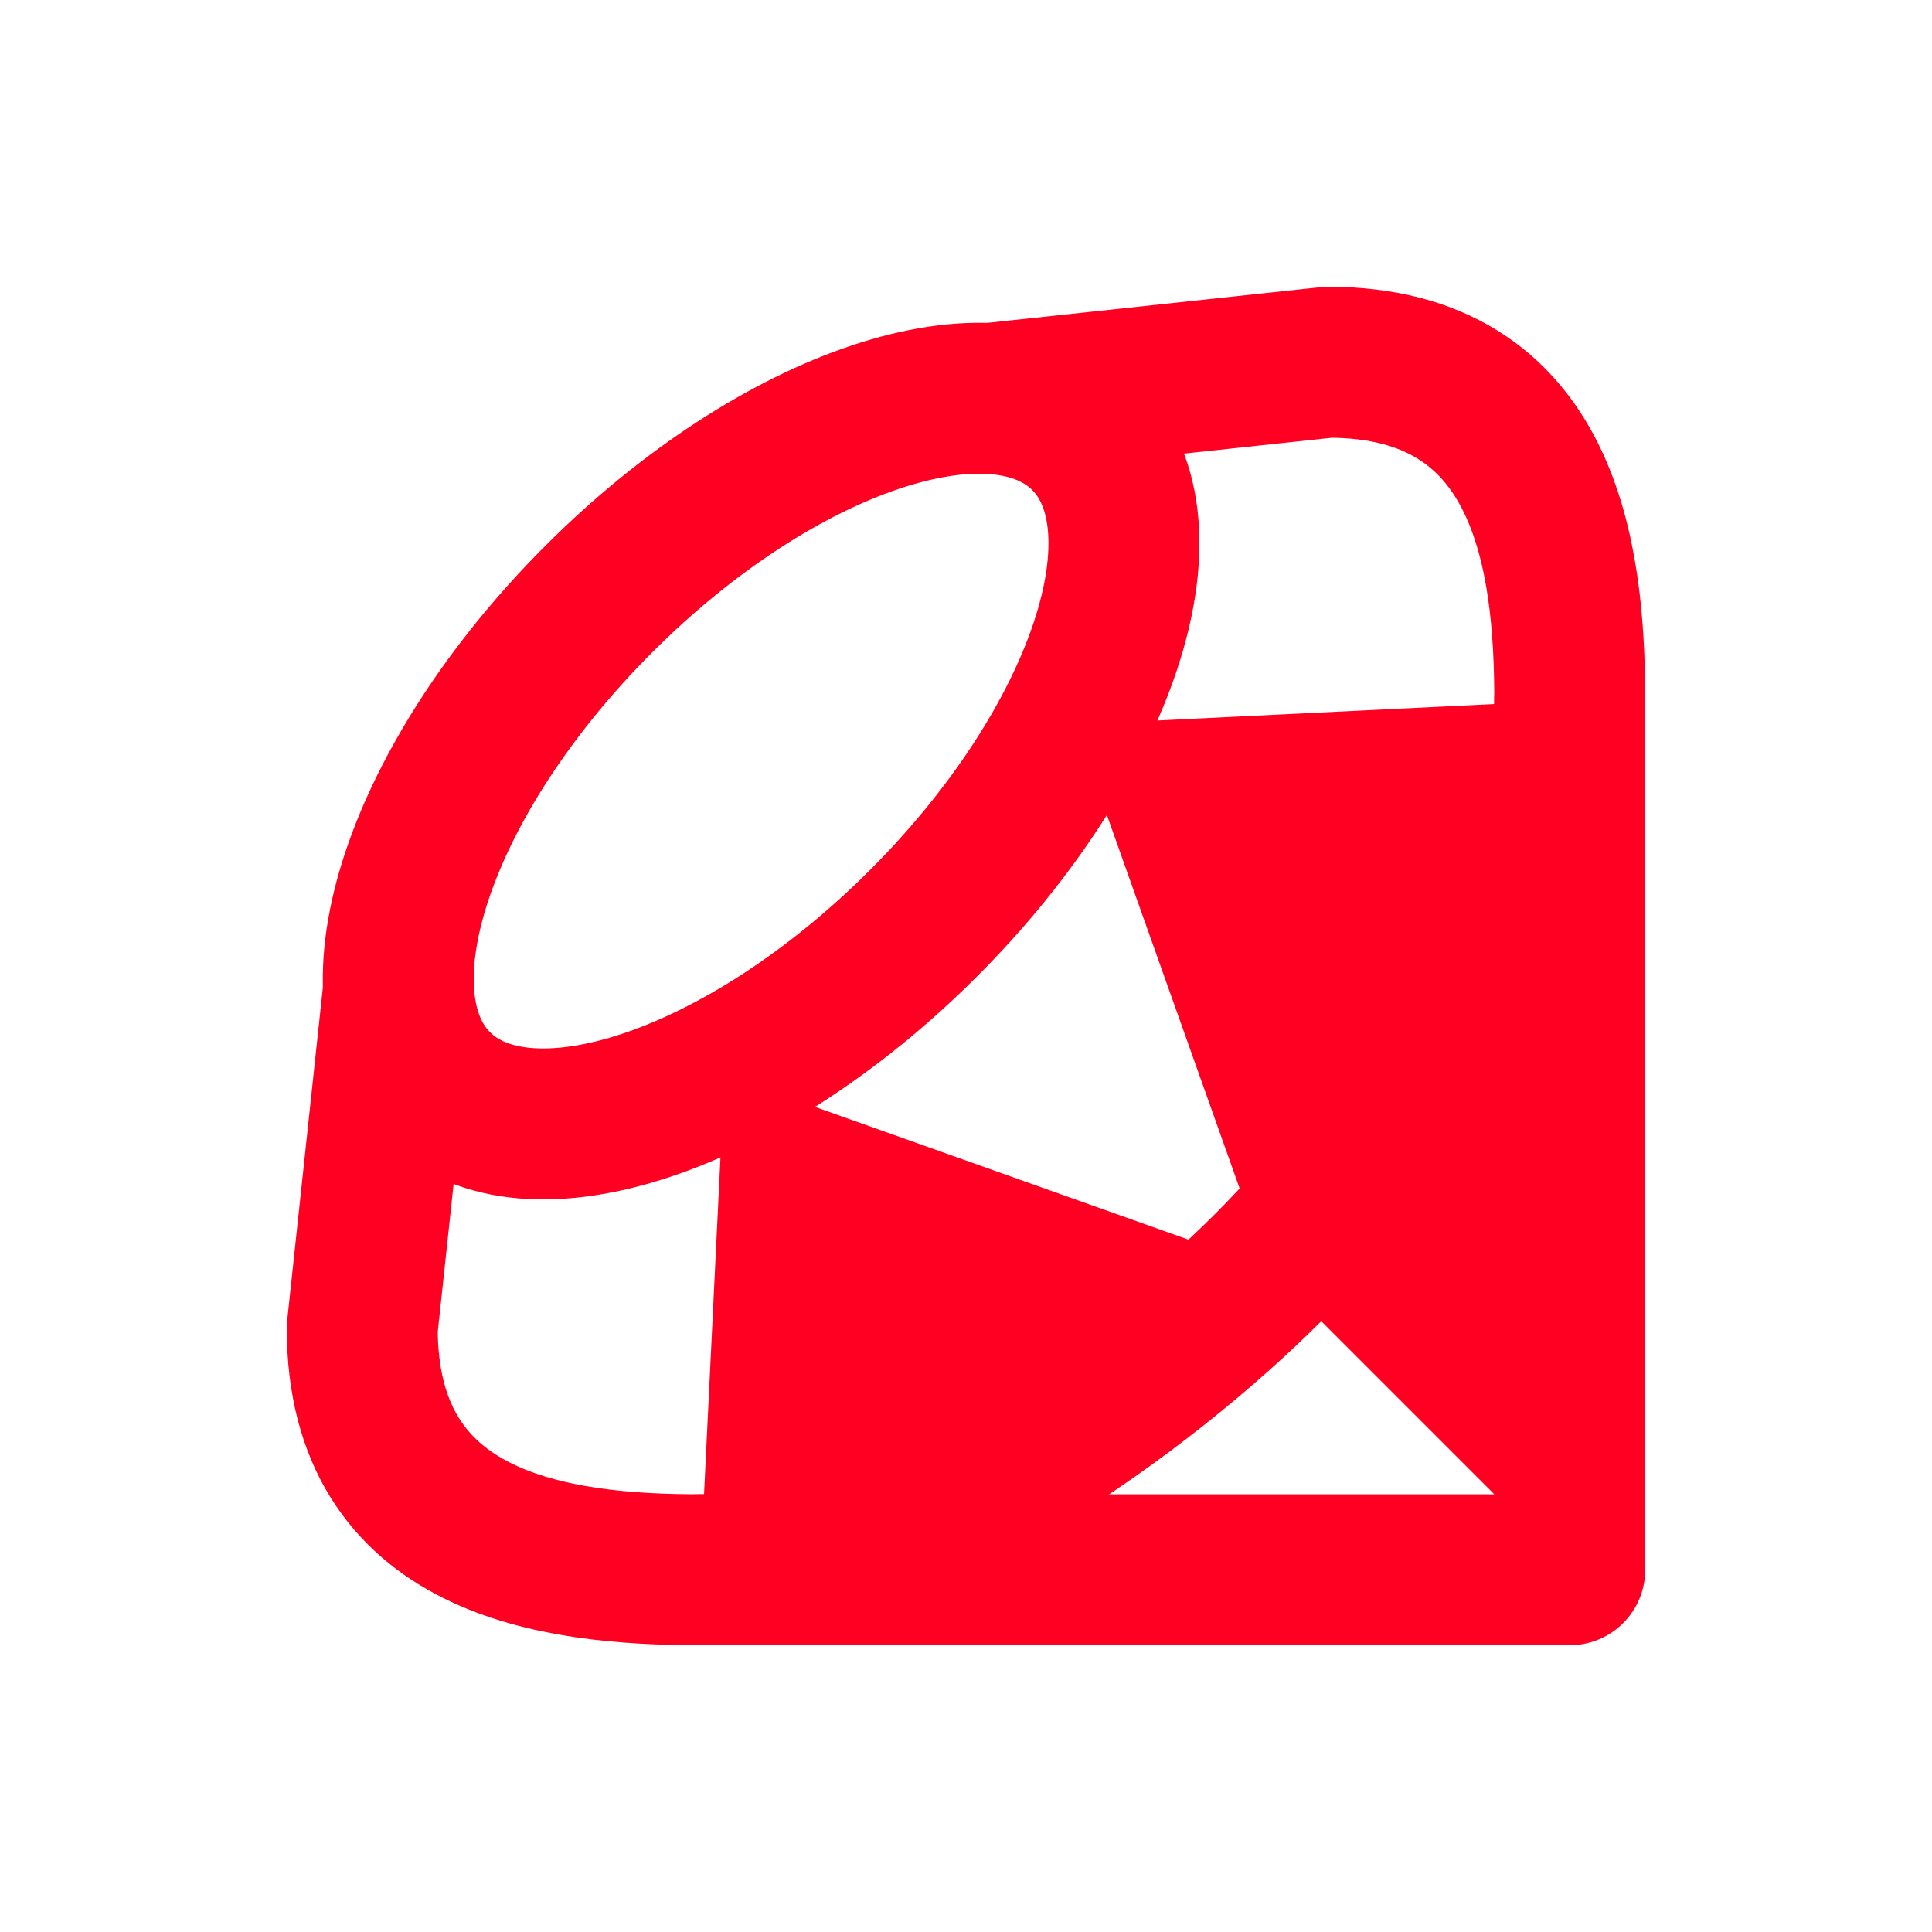 <svg width="16" height="16" viewBox="0 0 16 16" fill="none" xmlns="http://www.w3.org/2000/svg">
<path d="M6 8.9L5.8 13C7.1 13 9.5 11.5 10.5 10.5L6 8.9Z" fill="#ff0022"/>
<path d="M13 5.8L8.9 6L10.5 10.5L13 13V5.8Z" fill="#ff0022"/>
<path d="M13 5.8V13H5.8" stroke="#ff0022" stroke-width="1.25" stroke-linecap="round" stroke-linejoin="round"/>
<path d="M3.3 8.2L3 11C3 12.8 4.6 13 5.8 13C7.5 13 9.5 11.5 10.5 10.5C11.5 9.5 13 7.5 13 5.8C13 4.6 12.8 3 11 3L8.2 3.3" stroke="#ff0022" stroke-width="1.25" stroke-linecap="round" stroke-linejoin="round"/>
<path d="M3.616 8.99C4.358 9.732 6.163 9.131 7.647 7.647C9.131 6.163 9.732 4.358 8.99 3.616C8.248 2.874 6.444 3.476 4.96 4.96C3.476 6.444 2.874 8.248 3.616 8.99Z" stroke="#ff0022" stroke-width="1.25"/>
</svg>
